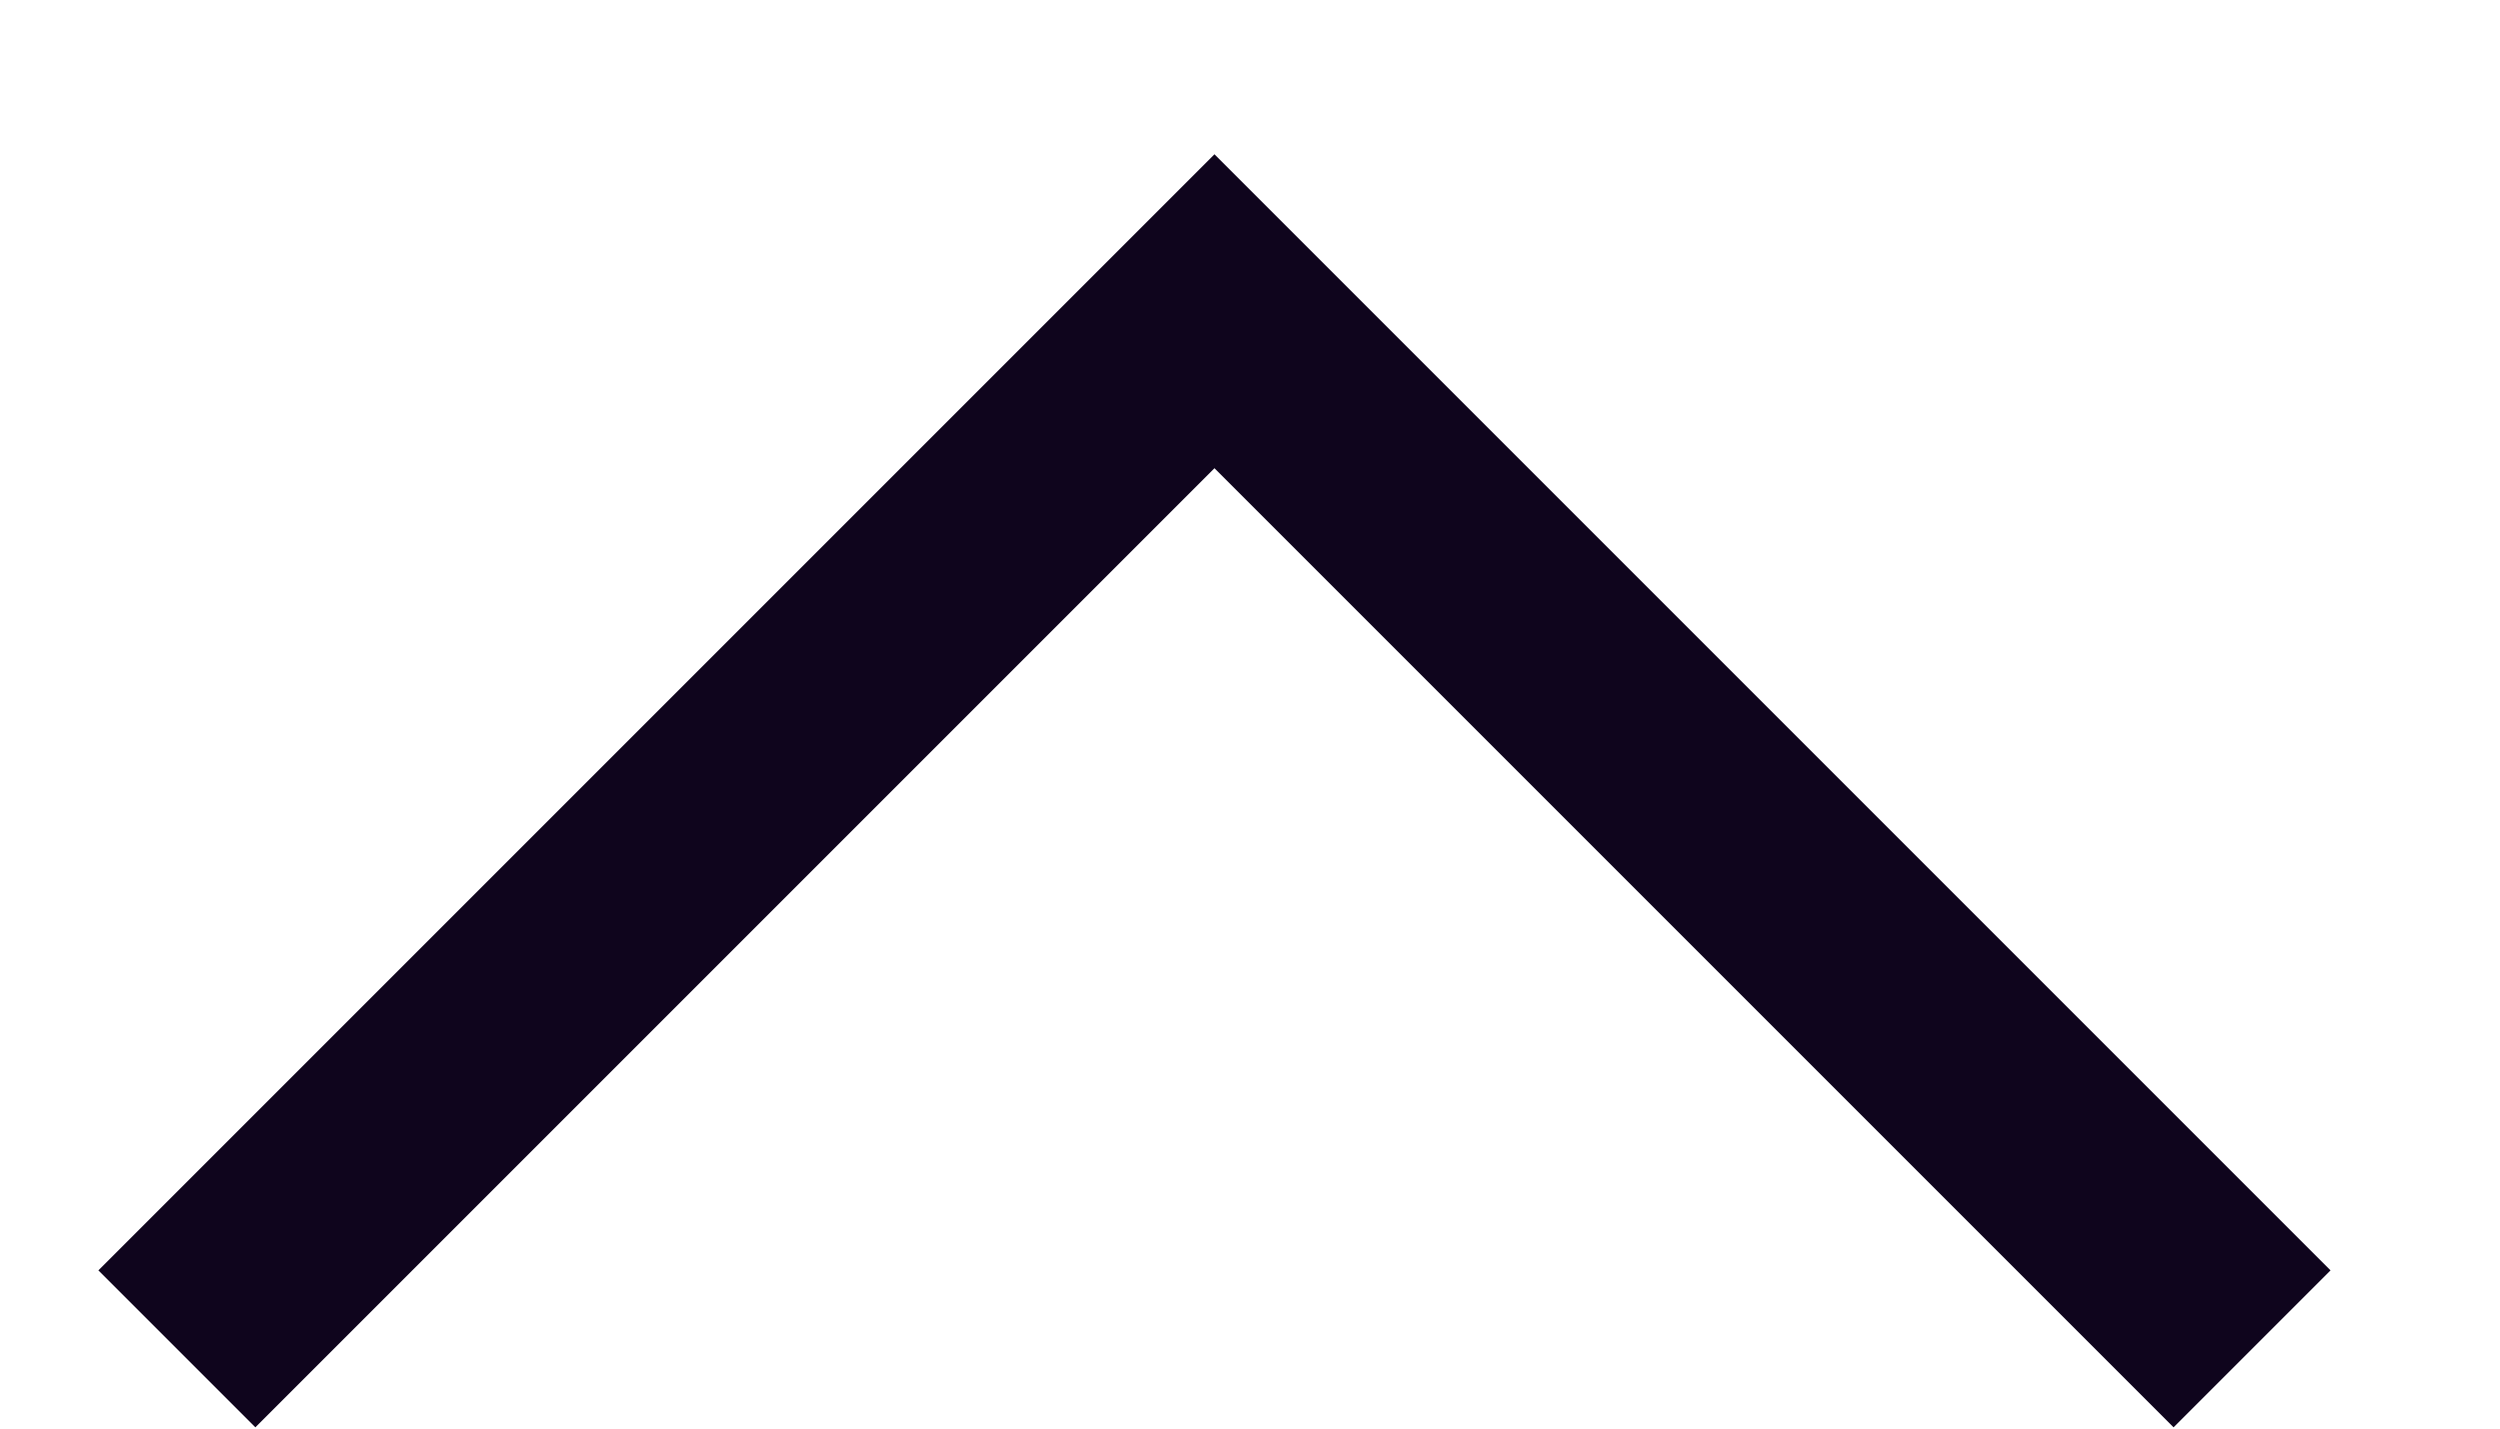 <svg width="14" height="8" viewBox="0 0 14 8" fill="none" xmlns="http://www.w3.org/2000/svg">
<path d="M6.801 0.864L13.051 7.114L12.172 7.993L6.801 2.622L1.43 7.993L0.551 7.114L6.801 0.864Z" fill="#0F051D"/>
</svg>
